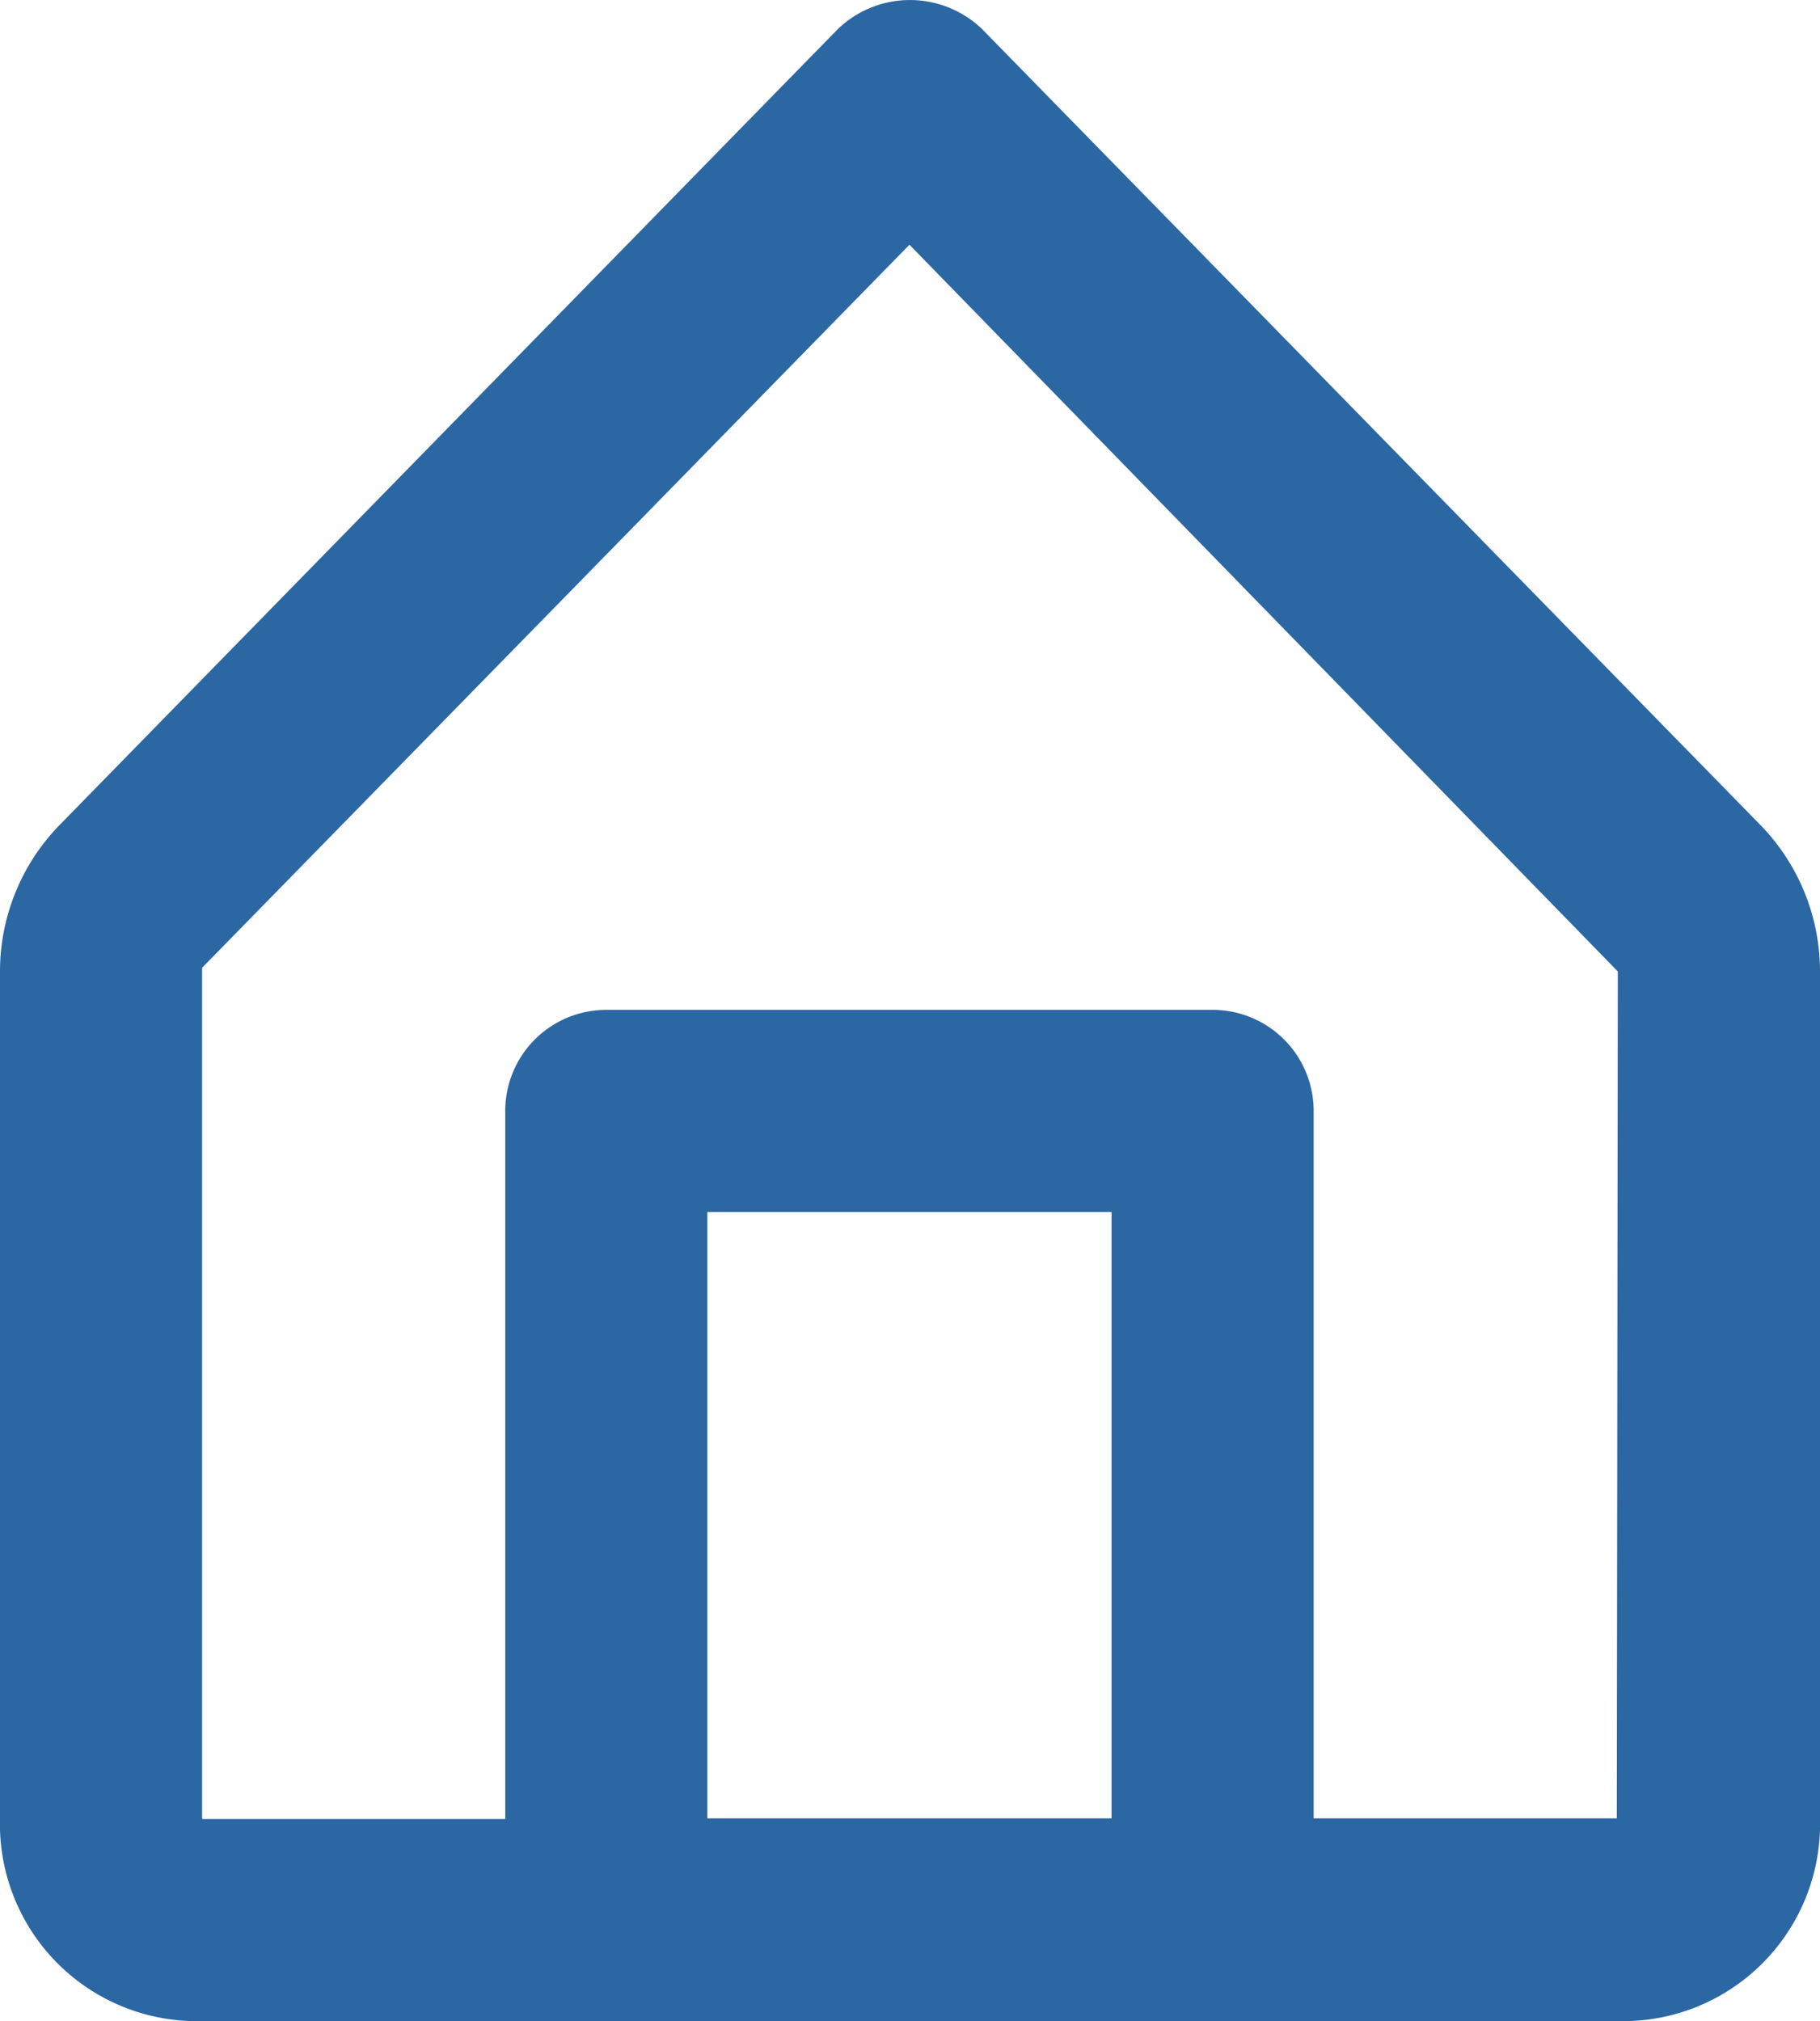<svg id="home" xmlns="http://www.w3.org/2000/svg" width="21.613" height="24" viewBox="0 0 21.613 24">
  <path id="Mask" d="M19.344,24H2.267A2.34,2.34,0,0,1,0,21.6V11.541A2.491,2.491,0,0,1,.691,9.814L9.948.347a1.235,1.235,0,0,1,1.716,0l9.257,9.466a2.492,2.492,0,0,1,.692,1.728V21.6A2.341,2.341,0,0,1,19.344,24ZM7.2,11.992h7.2a1.2,1.2,0,0,1,1.2,1.2v8.4H19.2l.012-10.056L10.8,2.906l-8.4,8.586L2.4,21.6H6v-8.4A1.2,1.2,0,0,1,7.2,11.992Zm1.2,2.4v7.2h4.8v-7.2Z" transform="translate(0 0)" fill="#2b67a3"/>
</svg>
